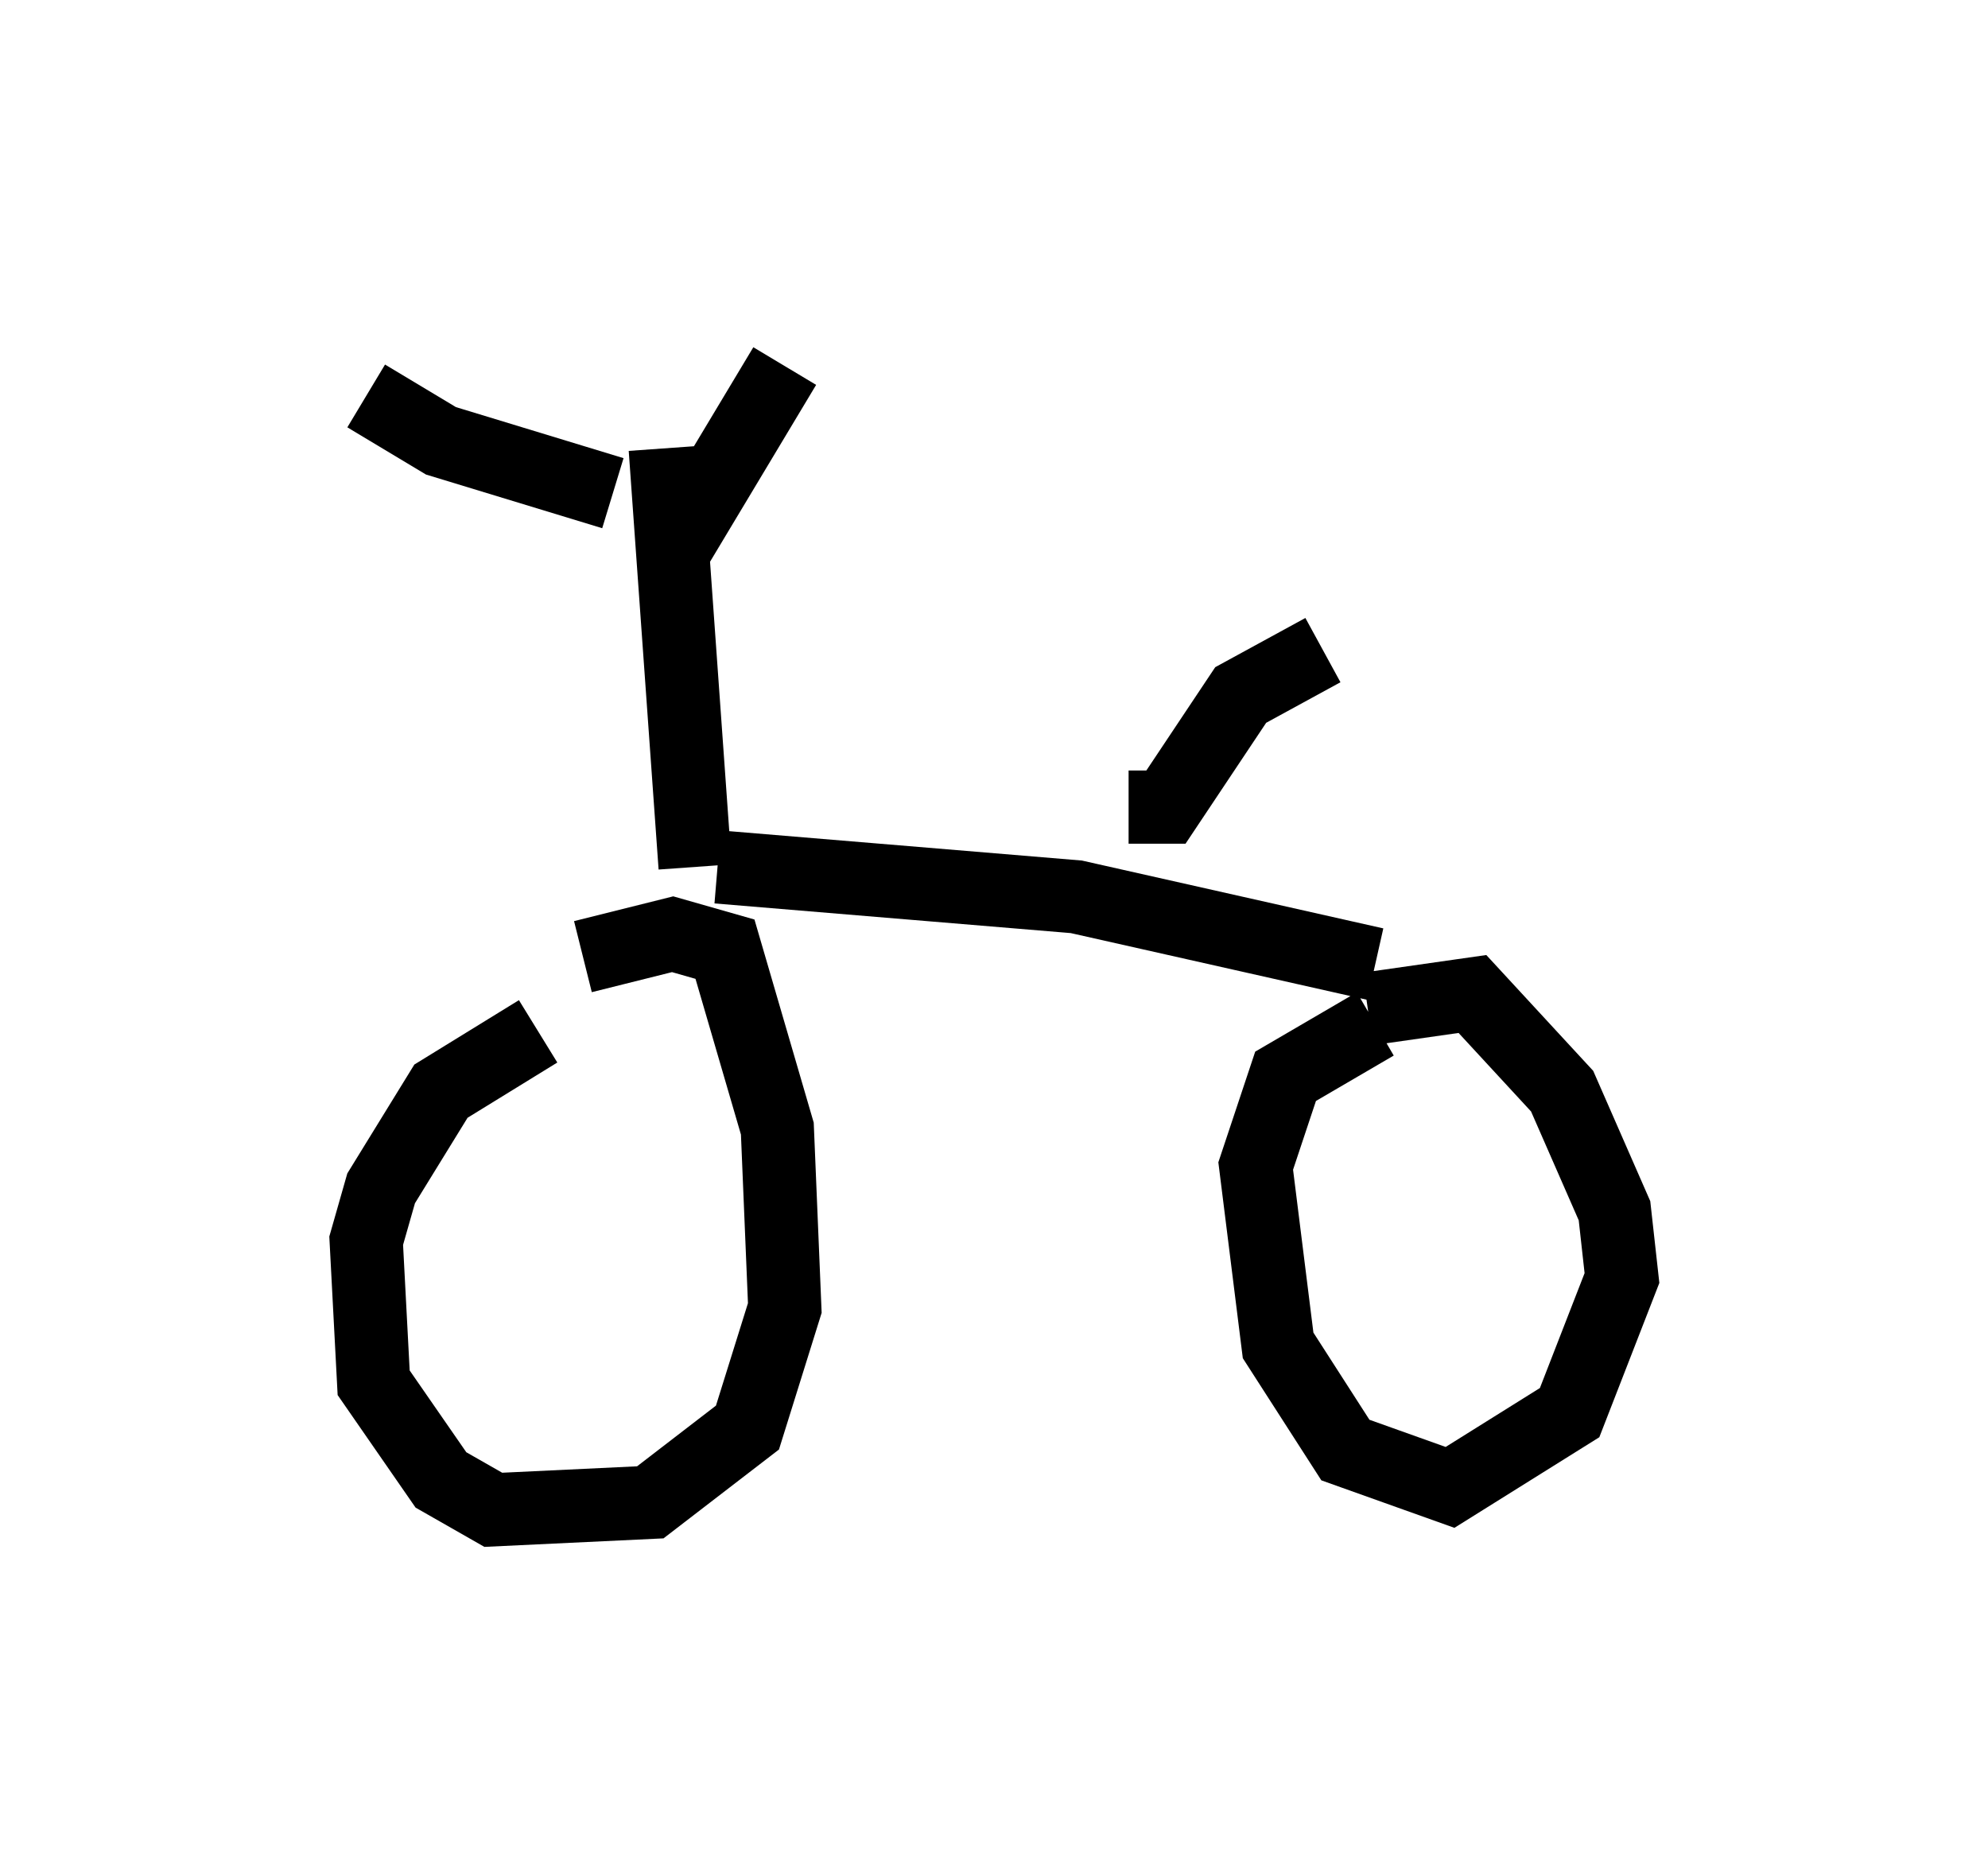 <?xml version="1.0" encoding="utf-8" ?>
<svg baseProfile="full" height="25.619" version="1.1" width="27.15" xmlns="http://www.w3.org/2000/svg" xmlns:ev="http://www.w3.org/2001/xml-events" xmlns:xlink="http://www.w3.org/1999/xlink"><defs /><rect fill="white" height="25.619" width="27.15" x="0" y="0" /><path d="M6.021, 14.902 m1.94, -1.838 l1.225, -0.306 0.715, 0.204 l0.715, 2.45 0.102, 2.45 l-0.51, 1.633 -1.327, 1.021 l-2.144, 0.102 -0.715, -0.408 l-0.919, -1.327 -0.102, -1.94 l0.204, -0.715 0.817, -1.327 l1.327, -0.817 m11.331, -0.306 l1.429, -0.204 1.225, 1.327 l0.715, 1.633 0.102, 0.919 l-0.715, 1.838 -1.633, 1.021 l-1.429, -0.51 -0.919, -1.429 l-0.306, -2.45 0.408, -1.225 l1.225, -0.715 m0.0, -0.817 l-4.083, -0.919 -4.9, -0.408 m-0.306, 0.0 l-0.408, -5.717 m-0.715, 0.613 l-2.348, -0.715 -1.021, -0.613 m4.185, 2.144 l1.531, -2.552 m4.696, 6.023 l0.51, 0.0 1.021, -1.531 l1.123, -0.613 " fill="none" stroke="black" stroke-width="1" /></svg>